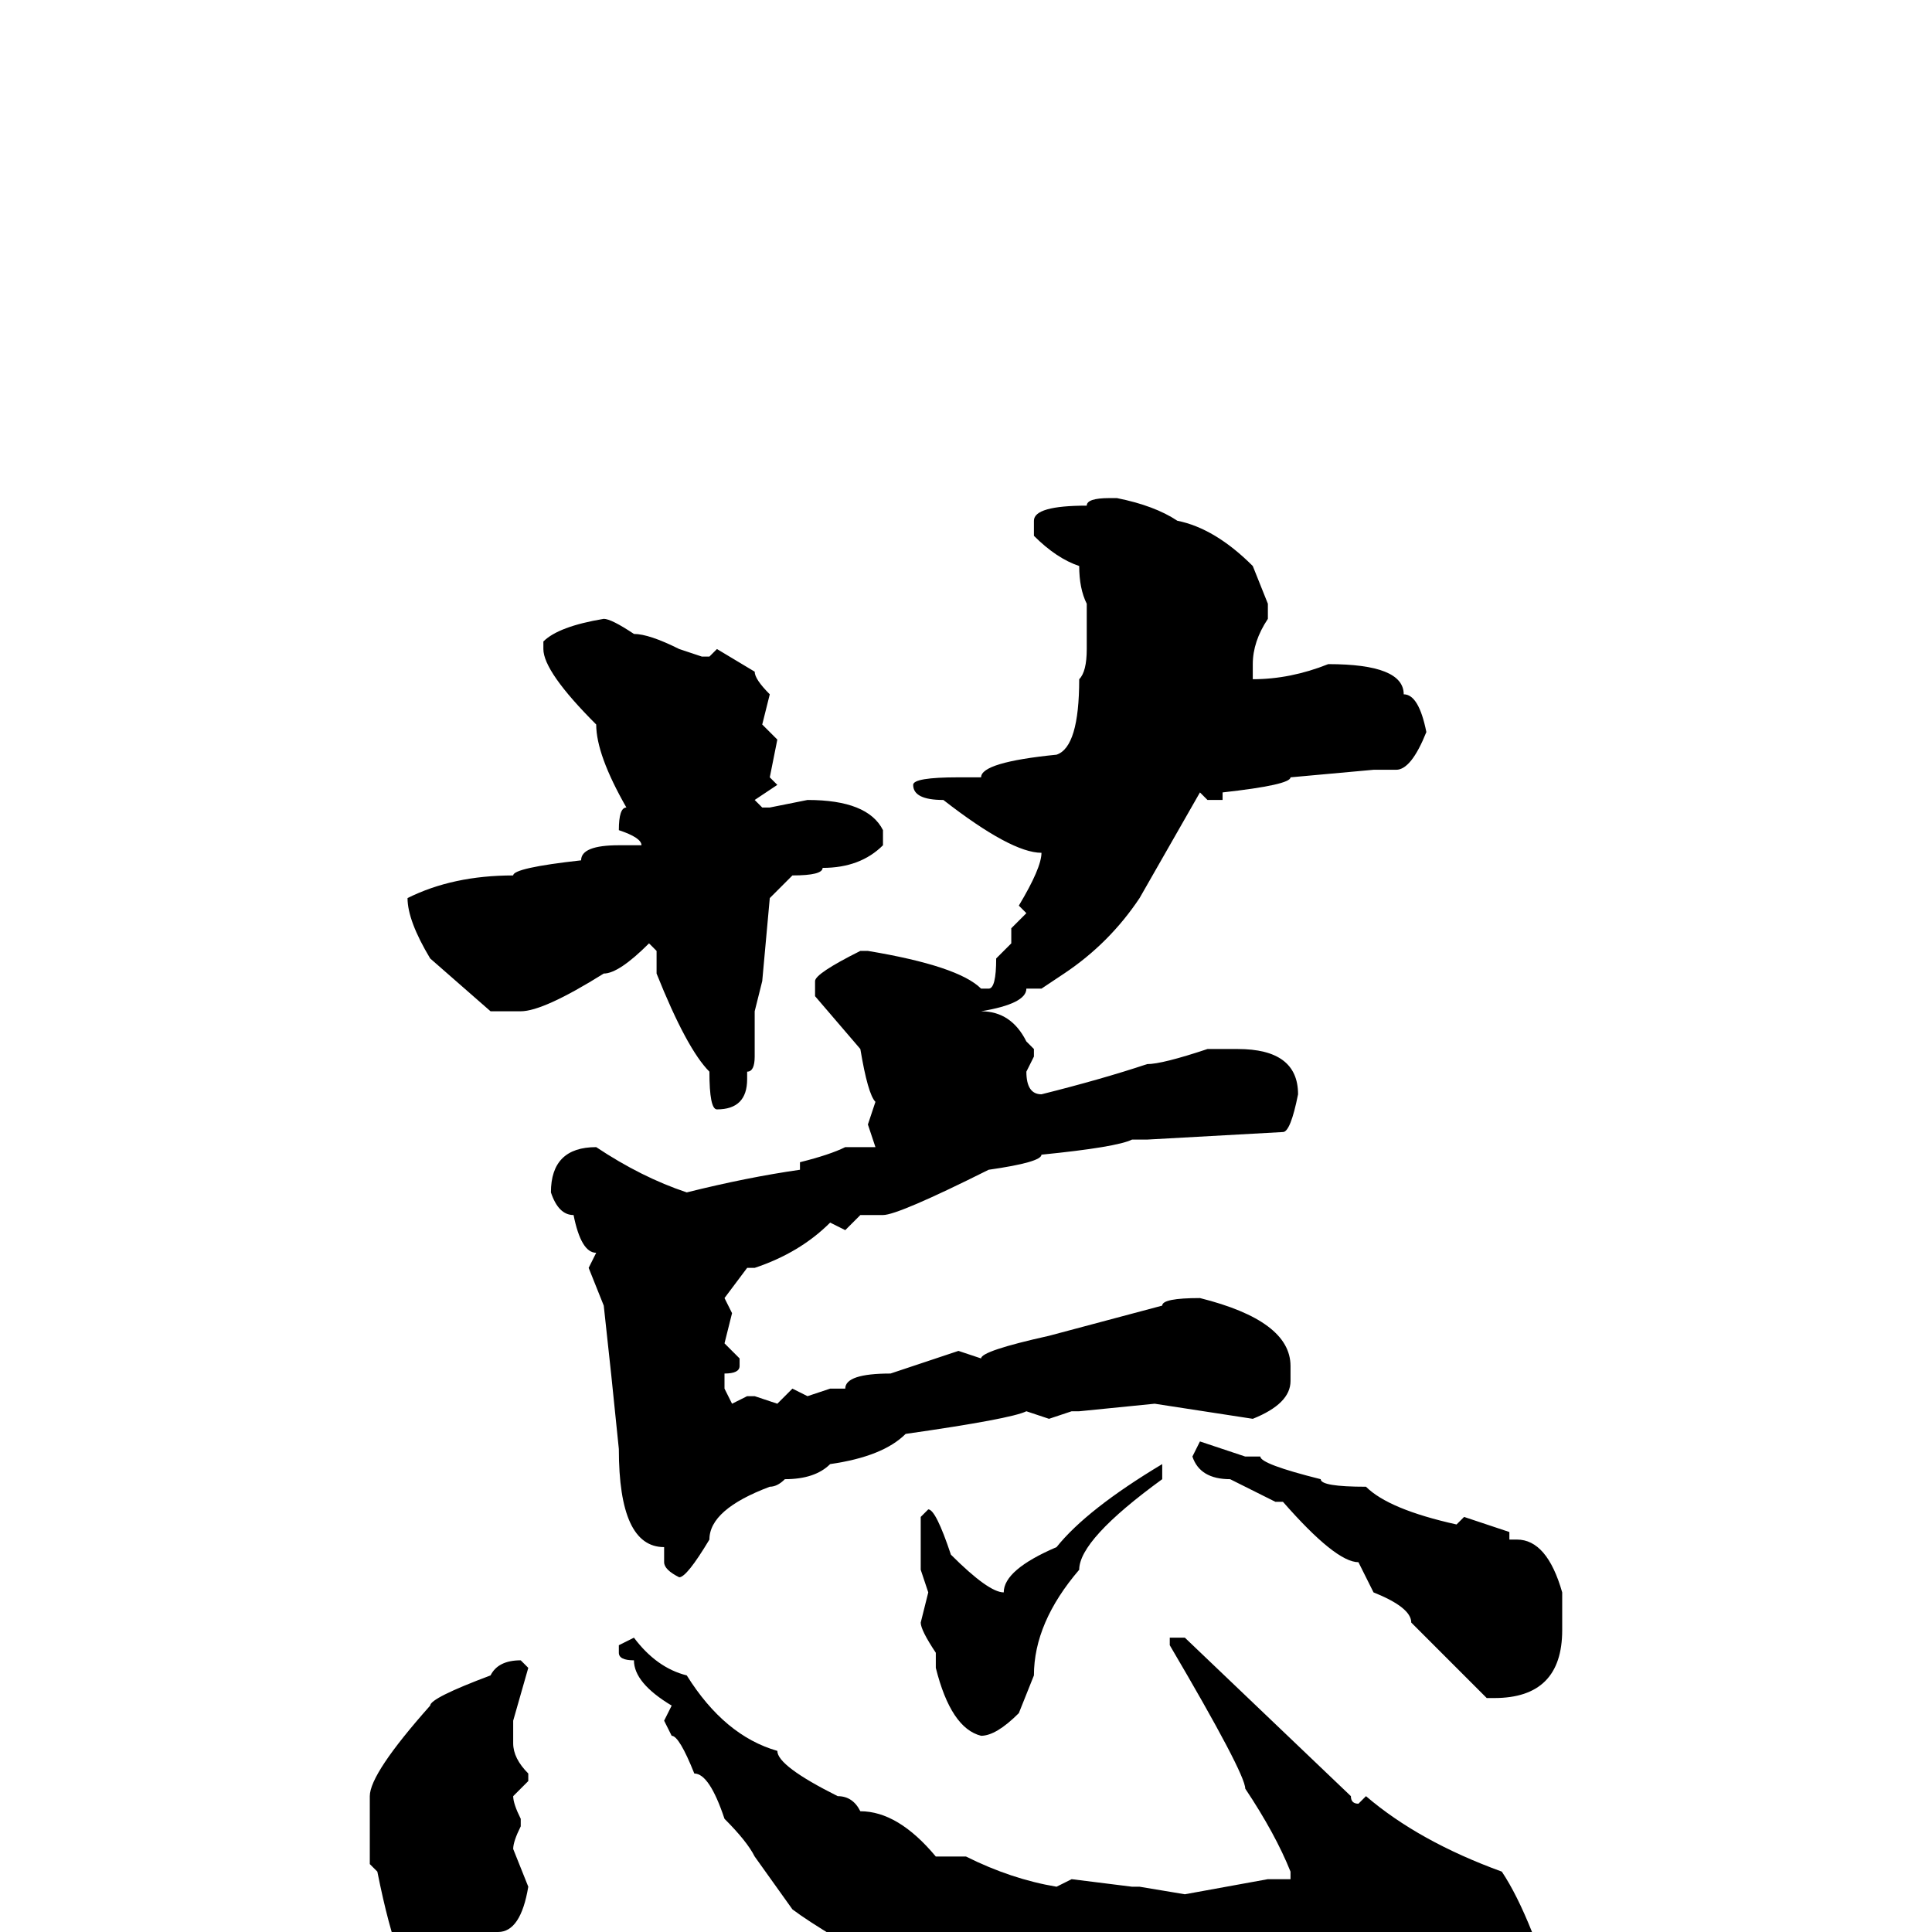 <svg xmlns="http://www.w3.org/2000/svg" viewBox="0 -256 256 256">
	<path fill="#000000" d="M147 -190H148Q153 -189 156 -187Q161 -186 166 -181L168 -176V-174Q166 -171 166 -168V-167V-166Q171 -166 176 -168Q186 -168 186 -164Q188 -164 189 -159Q187 -154 185 -154H182L171 -153Q171 -152 162 -151V-150H160L159 -151L151 -137Q147 -131 141 -127L138 -125H136Q136 -123 130 -122Q134 -122 136 -118L137 -117V-116L136 -114Q136 -111 138 -111Q146 -113 152 -115Q154 -115 160 -117H164Q172 -117 172 -111Q171 -106 170 -106L152 -105H150Q148 -104 138 -103Q138 -102 131 -101Q119 -95 117 -95H114L112 -93L110 -94Q106 -90 100 -88H99L96 -84L97 -82L96 -78L98 -76V-75Q98 -74 96 -74V-72L97 -70L99 -71H100L103 -70L105 -72L107 -71L110 -72H112Q112 -74 118 -74L127 -77L130 -76Q130 -77 139 -79L154 -83Q154 -84 159 -84Q171 -81 171 -75V-73Q171 -70 166 -68L153 -70L143 -69H142L139 -68L136 -69Q134 -68 120 -66Q117 -63 110 -62Q108 -60 104 -60Q103 -59 102 -59Q94 -56 94 -52Q91 -47 90 -47Q88 -48 88 -49V-51Q82 -51 82 -64Q81 -74 80 -83L78 -88L79 -90Q77 -90 76 -95Q74 -95 73 -98Q73 -104 79 -104Q85 -100 91 -98Q99 -100 106 -101V-102Q110 -103 112 -104H116L115 -107L116 -110Q115 -111 114 -117L108 -124V-126Q108 -127 114 -130H115Q127 -128 130 -125H131Q132 -125 132 -129L134 -131V-133L136 -135L135 -136Q138 -141 138 -143Q134 -143 125 -150Q121 -150 121 -152Q121 -153 127 -153H130Q130 -155 140 -156Q143 -157 143 -166Q144 -167 144 -170V-172V-174V-176Q143 -178 143 -181Q140 -182 137 -185V-187Q137 -189 144 -189Q144 -190 147 -190ZM80 -174Q81 -174 84 -172Q86 -172 90 -170L93 -169H94L95 -170L100 -167Q100 -166 102 -164L101 -160L103 -158L102 -153L103 -152L100 -150L101 -149H102L107 -150Q115 -150 117 -146V-144Q114 -141 109 -141Q109 -140 105 -140L102 -137L101 -126L100 -122V-119V-118V-116Q100 -114 99 -114V-113Q99 -109 95 -109Q94 -109 94 -114Q91 -117 87 -127V-130L86 -131Q82 -127 80 -127Q72 -122 69 -122H65L57 -129Q54 -134 54 -137Q60 -140 68 -140Q68 -141 77 -142Q77 -144 82 -144H84H85Q85 -145 82 -146Q82 -149 83 -149Q79 -156 79 -160Q72 -167 72 -170V-171Q74 -173 80 -174ZM159 -65L165 -63H167Q167 -62 175 -60Q175 -59 181 -59Q184 -56 193 -54L194 -55L200 -53V-52H201Q205 -52 207 -45V-40Q207 -31 198 -31H197L187 -41Q187 -43 182 -45L180 -49Q177 -49 170 -57H169L163 -60Q159 -60 158 -63ZM154 -62V-60Q143 -52 143 -48Q137 -41 137 -34L135 -29Q132 -26 130 -26Q126 -27 124 -35V-36V-37Q122 -40 122 -41L123 -45L122 -48V-55L123 -56Q124 -56 126 -50Q131 -45 133 -45Q133 -48 140 -51Q144 -56 154 -62ZM84 -39Q87 -35 91 -34Q96 -26 103 -24Q103 -22 111 -18Q113 -18 114 -16Q119 -16 124 -10H126H128Q134 -7 140 -6L142 -7L150 -6H151L157 -5L168 -7H171V-8Q169 -13 165 -19Q165 -21 155 -38V-39H157L179 -18Q179 -17 180 -17L181 -18Q188 -12 199 -8Q201 -5 203 0Q198 9 196 9L189 11L180 13Q170 13 170 14H168H159L157 15L151 14H150L138 12Q134 9 120 6Q109 0 105 -3L100 -10Q99 -12 96 -15Q94 -21 92 -21Q90 -26 89 -26L88 -28L89 -30Q84 -33 84 -36Q82 -36 82 -37V-38ZM69 -36L70 -35L68 -28V-25Q68 -23 70 -21V-20L68 -18Q68 -17 69 -15V-14Q68 -12 68 -11L70 -6Q69 0 66 0Q60 6 56 7Q53 7 50 -8L49 -9V-10V-14V-18Q49 -21 57 -30Q57 -31 65 -34Q66 -36 69 -36Z"/>
</svg>
